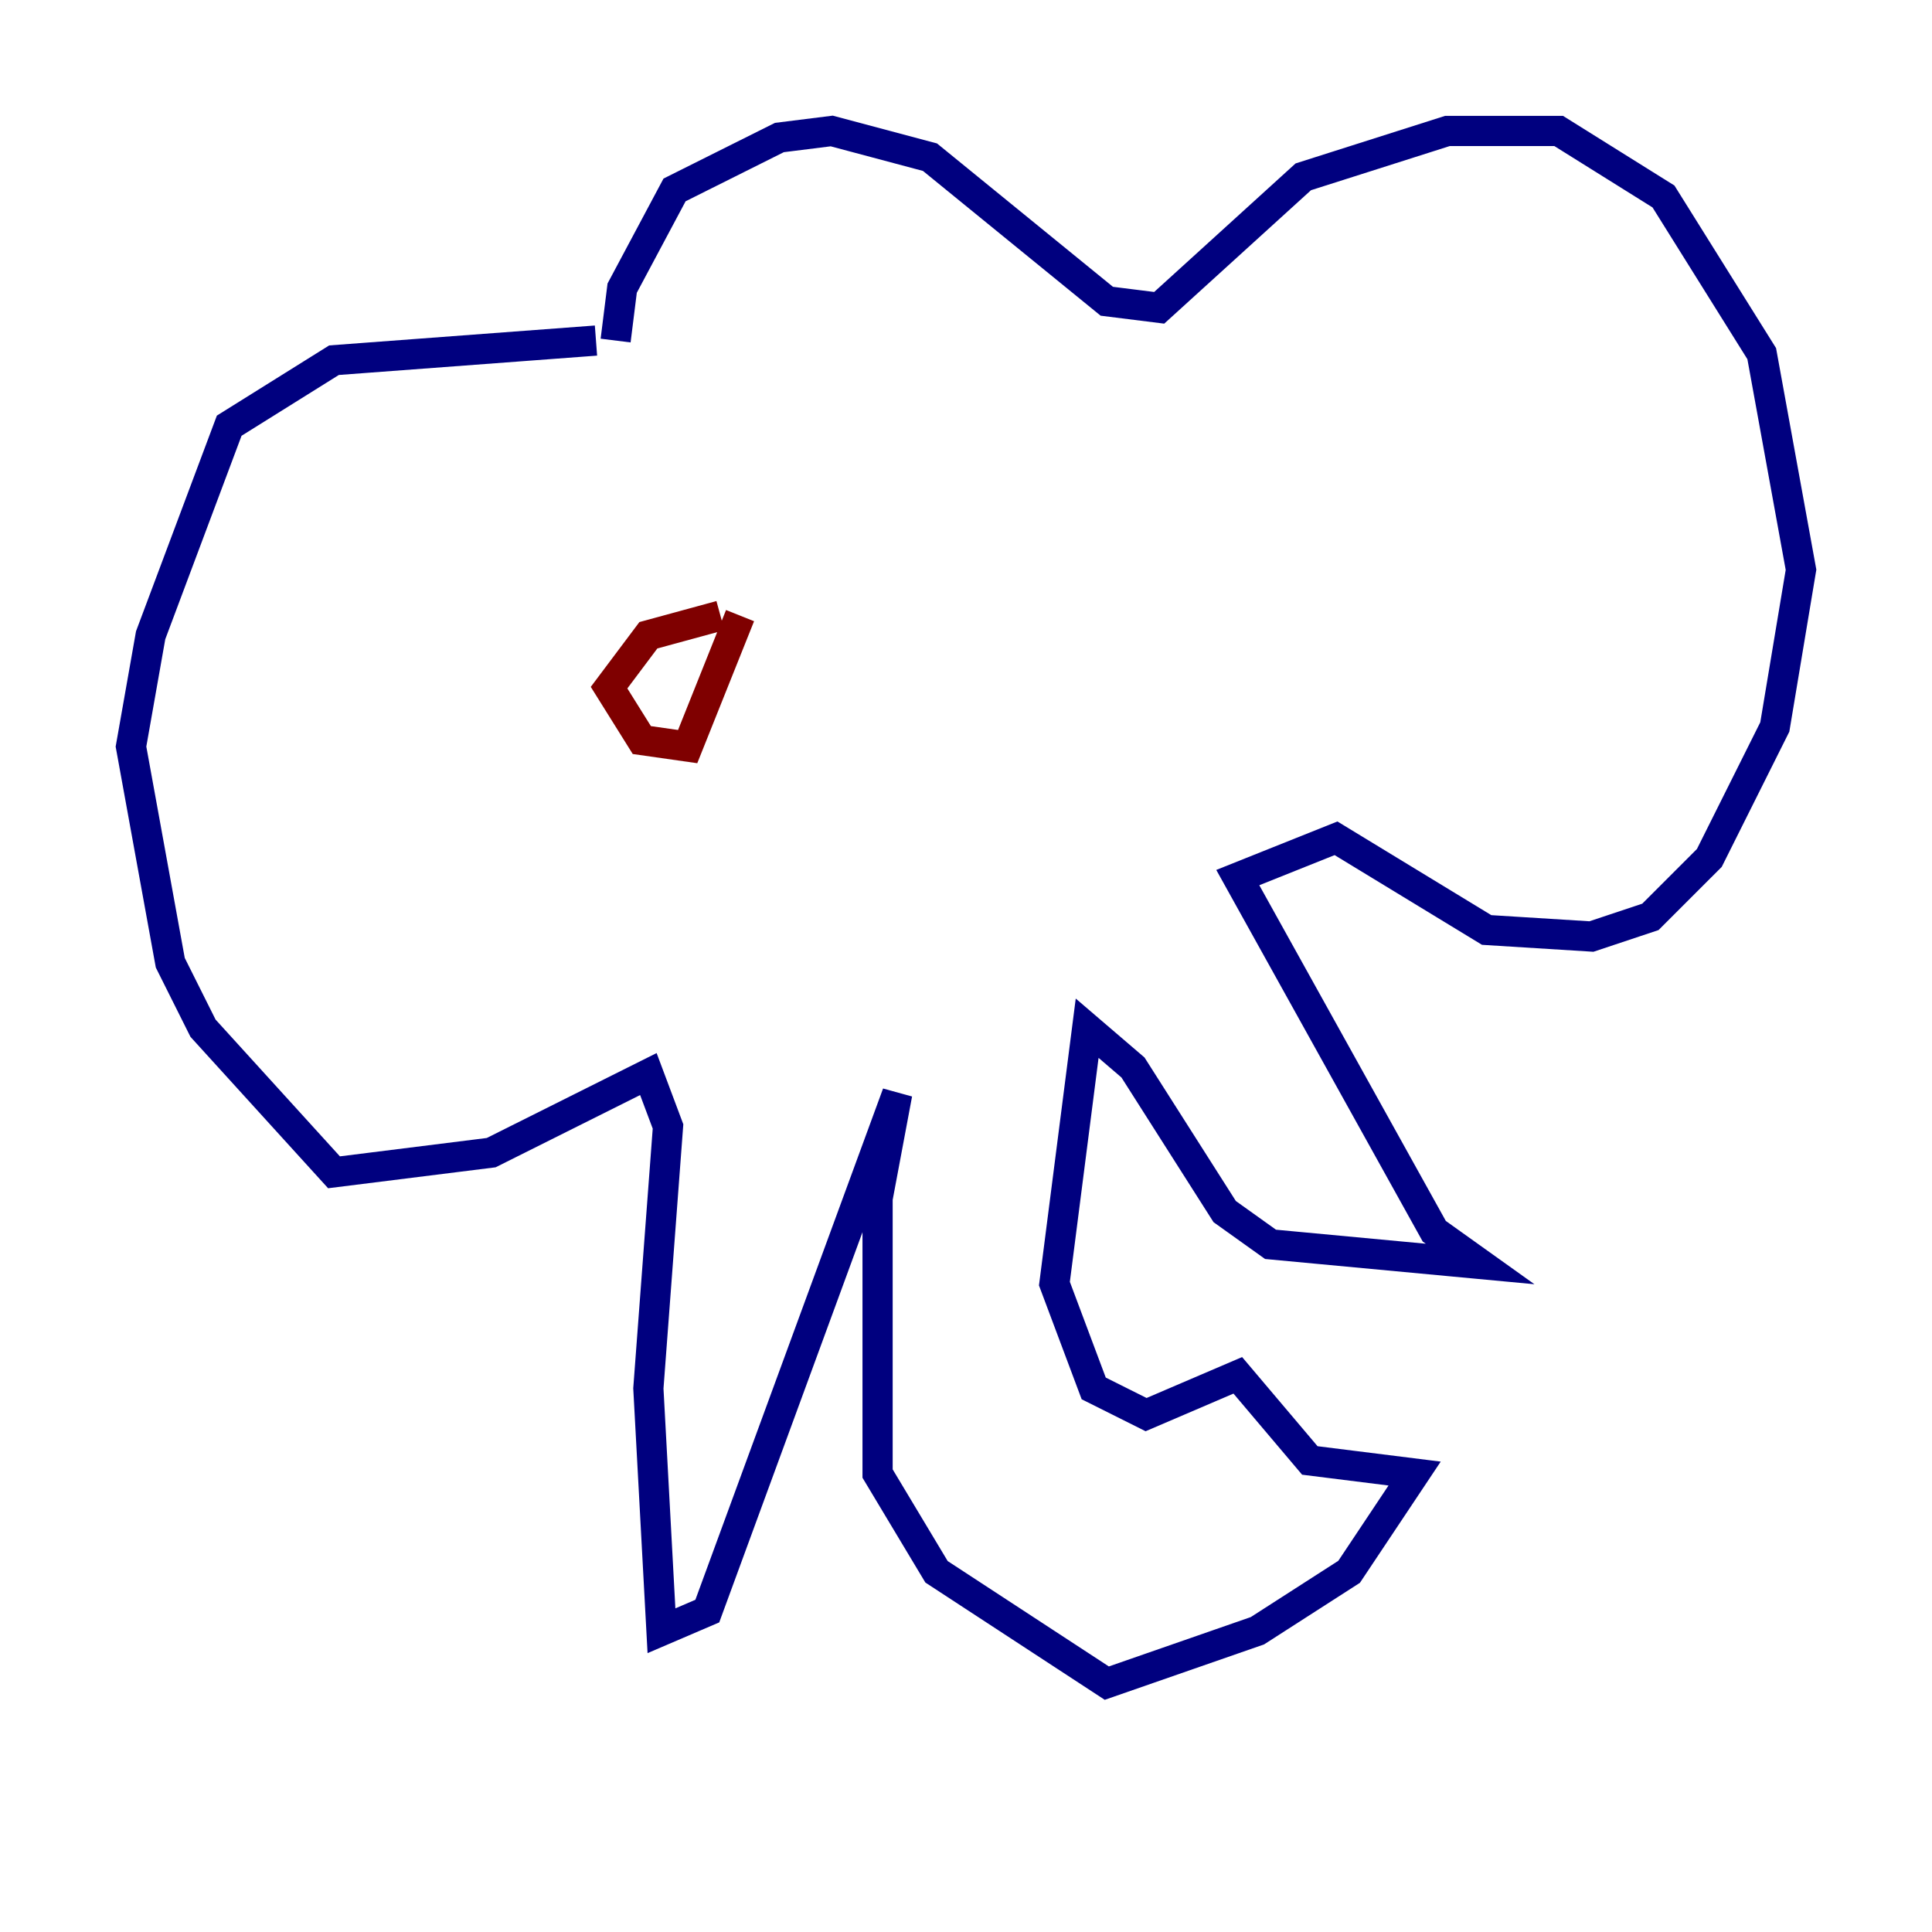<?xml version="1.0" encoding="utf-8" ?>
<svg baseProfile="tiny" height="128" version="1.2" viewBox="0,0,128,128" width="128" xmlns="http://www.w3.org/2000/svg" xmlns:ev="http://www.w3.org/2001/xml-events" xmlns:xlink="http://www.w3.org/1999/xlink"><defs /><polyline fill="none" points="39.485,22.563 22.129,23.864 15.186,28.203 9.98,42.088 8.678,49.464 11.281,63.783 13.451,68.122 22.129,77.668 32.542,76.366 42.956,71.159 44.258,74.63 42.956,91.986 43.824,108.041 46.861,106.739 59.444,72.461 58.142,79.403 58.142,97.627 62.047,104.136 73.329,111.512 83.308,108.041 89.383,104.136 93.722,97.627 86.78,96.759 82.007,91.119 75.932,93.722 72.461,91.986 69.858,85.044 72.027,68.122 75.064,70.725 81.139,80.271 84.176,82.441 98.061,83.742 95.024,81.573 82.007,58.142 88.515,55.539 98.495,61.614 105.437,62.047 109.342,60.746 113.248,56.841 117.586,48.163 119.322,37.749 116.719,23.43 110.21,13.017 103.268,8.678 95.891,8.678 86.346,11.715 76.8,20.393 73.329,19.959 61.614,10.414 55.105,8.678 51.634,9.112 44.691,12.583 41.22,19.091 40.786,22.563" stroke="#00007f" stroke-width="2" /><polyline fill="none" points="47.729,40.786 42.956,42.088 40.352,45.559 42.522,49.031 45.559,49.464 49.031,40.786" stroke="#7f0000" stroke-width="2" /></svg>